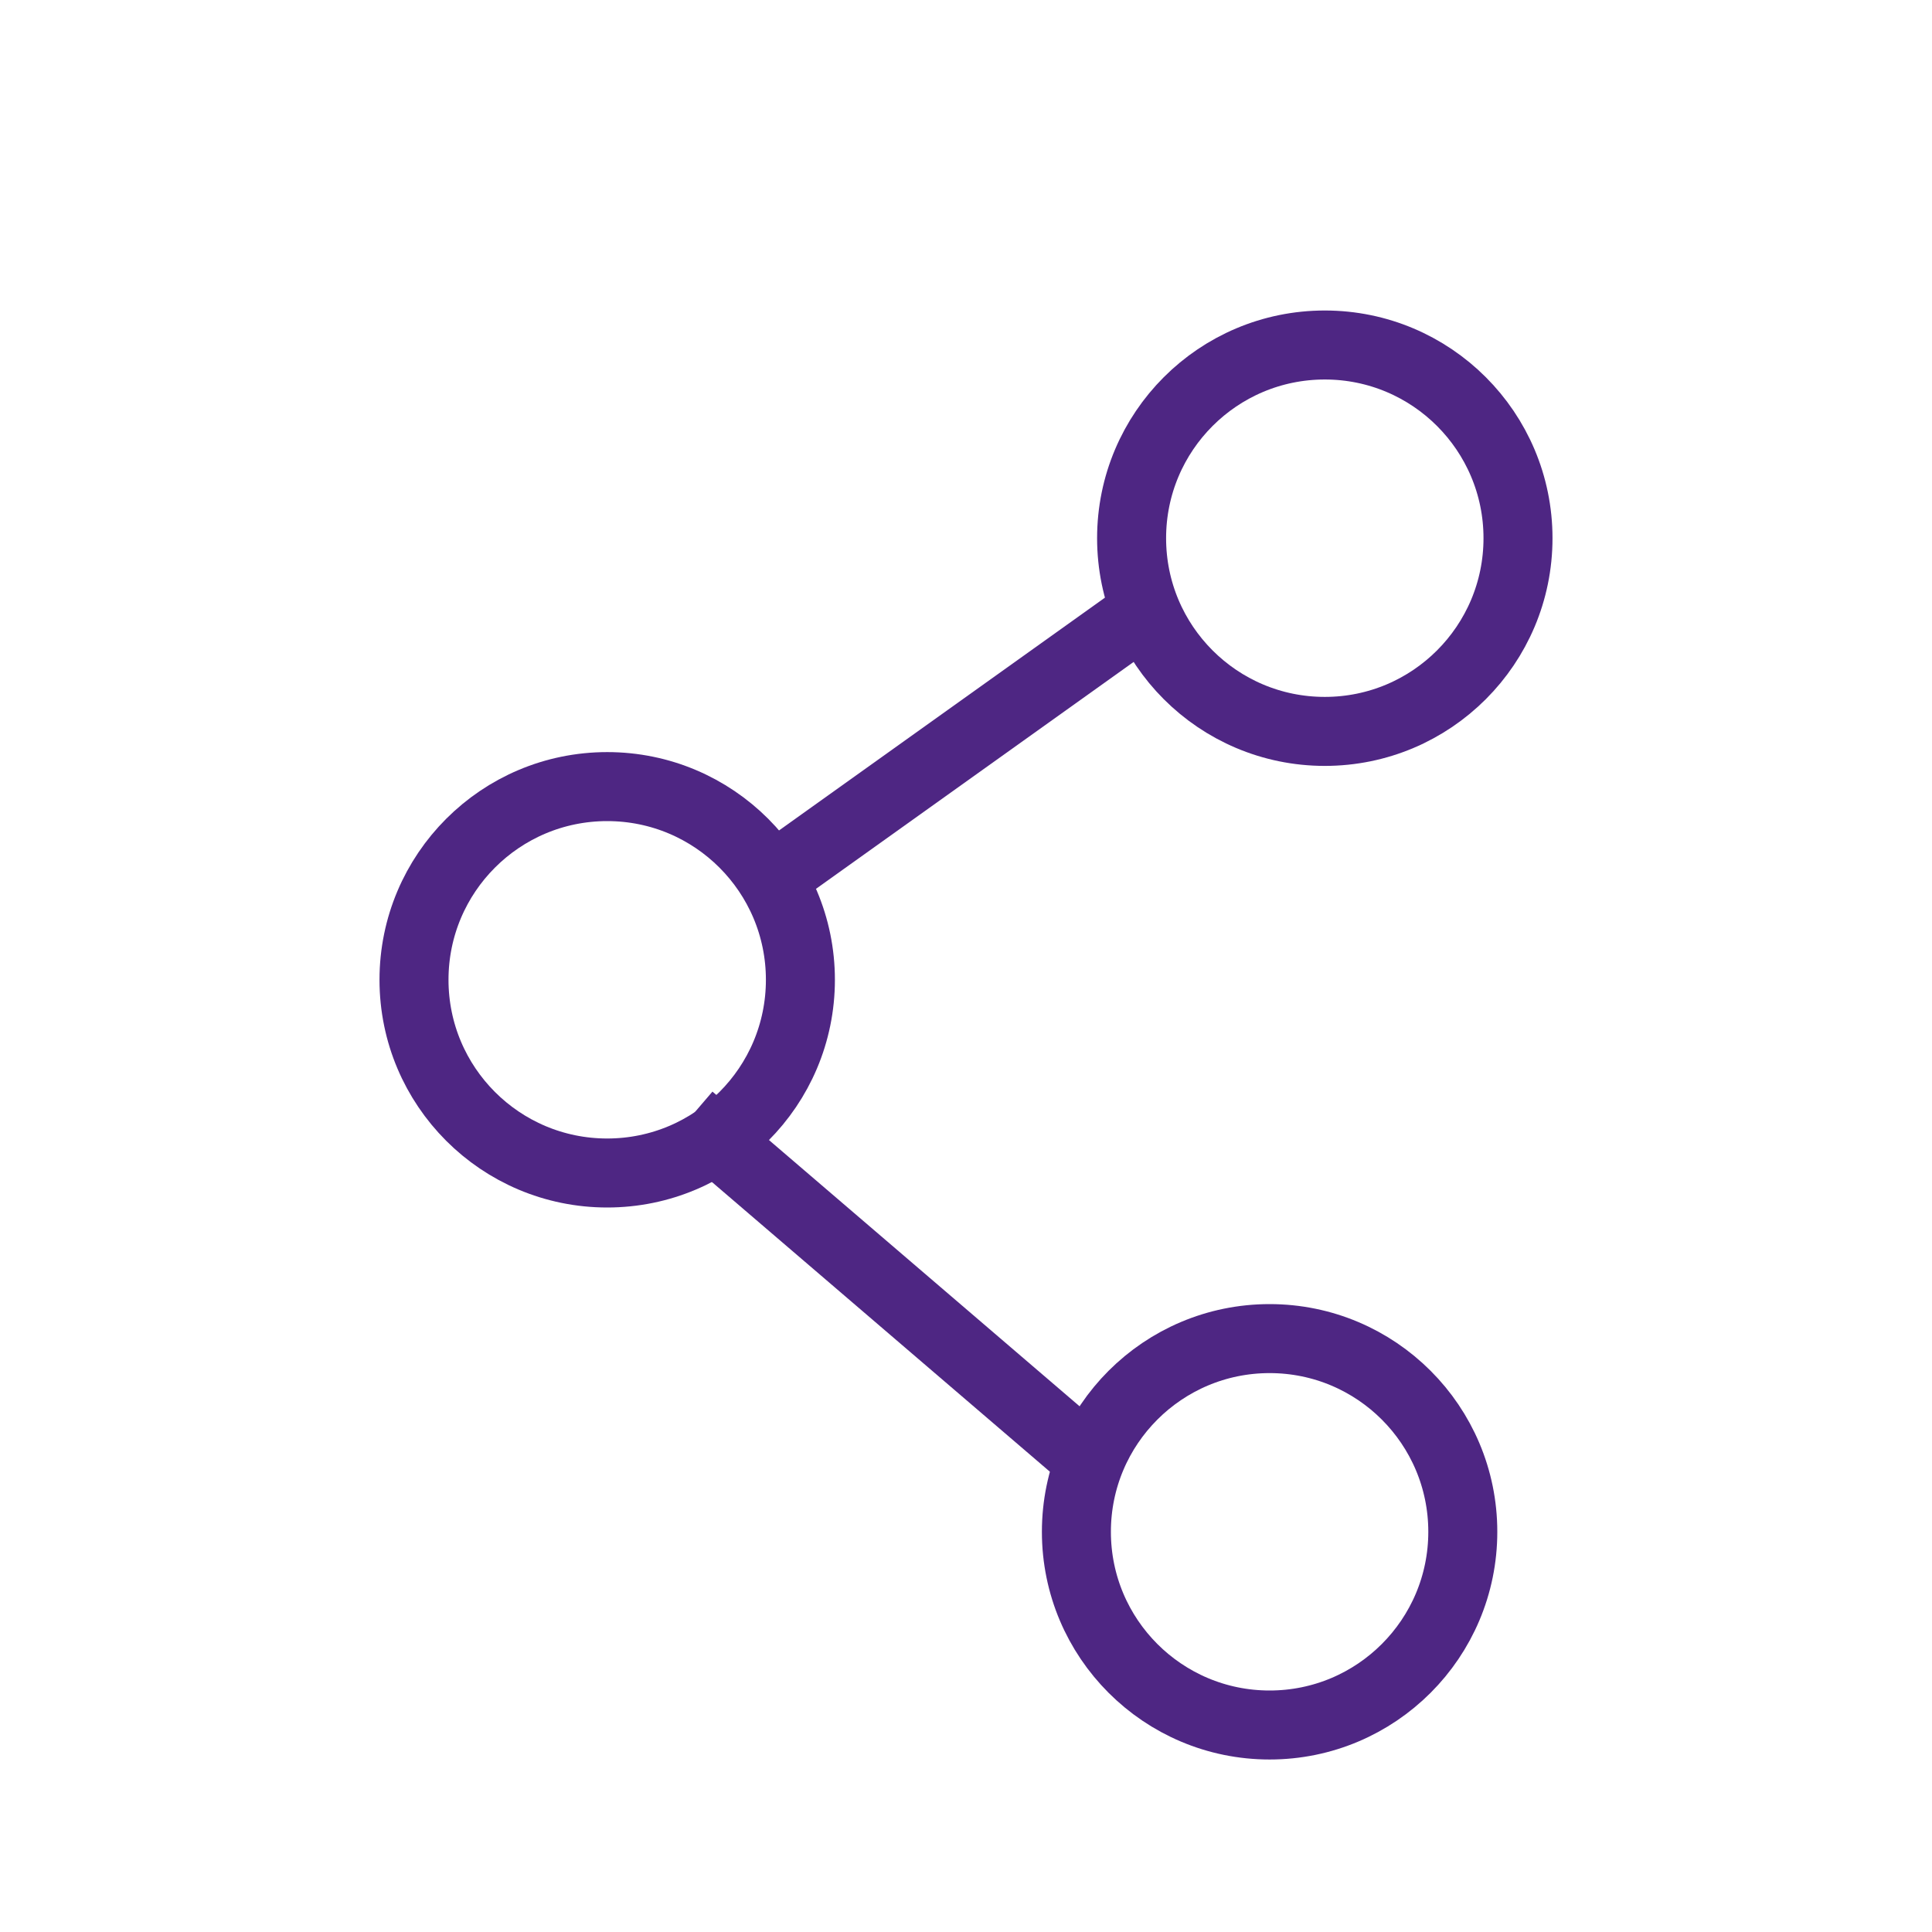 <?xml version="1.0" encoding="UTF-8"?>
<svg width="56px" height="56px" viewBox="0 0 56 56" version="1.1" xmlns="http://www.w3.org/2000/svg" xmlns:xlink="http://www.w3.org/1999/xlink">
    <!-- Generator: Sketch 50.2 (55047) - http://www.bohemiancoding.com/sketch -->
    <title>Share</title>
    <desc>Created with Sketch.</desc>
    <defs></defs>
    <g id="Share" stroke="none" stroke-width="1" fill="none" fill-rule="evenodd">
        <g id="Group-28" transform="translate(12, 10)" stroke="#4E2683" stroke-width="2">
            <circle id="Oval-10" cx="24.8" cy="34.4" r="5.6"></circle>
            <circle id="Oval-10" cx="5.6" cy="18.4" r="5.6"></circle>
            <circle id="Oval-10" cx="26.4" cy="5.6" r="5.6"></circle>
            <path d="M20.8,8 L9.6,16" id="Path-4"></path>
            <path d="M19.2,32 L8,22.4" id="Path-4"></path>
        </g>
    </g>
</svg>